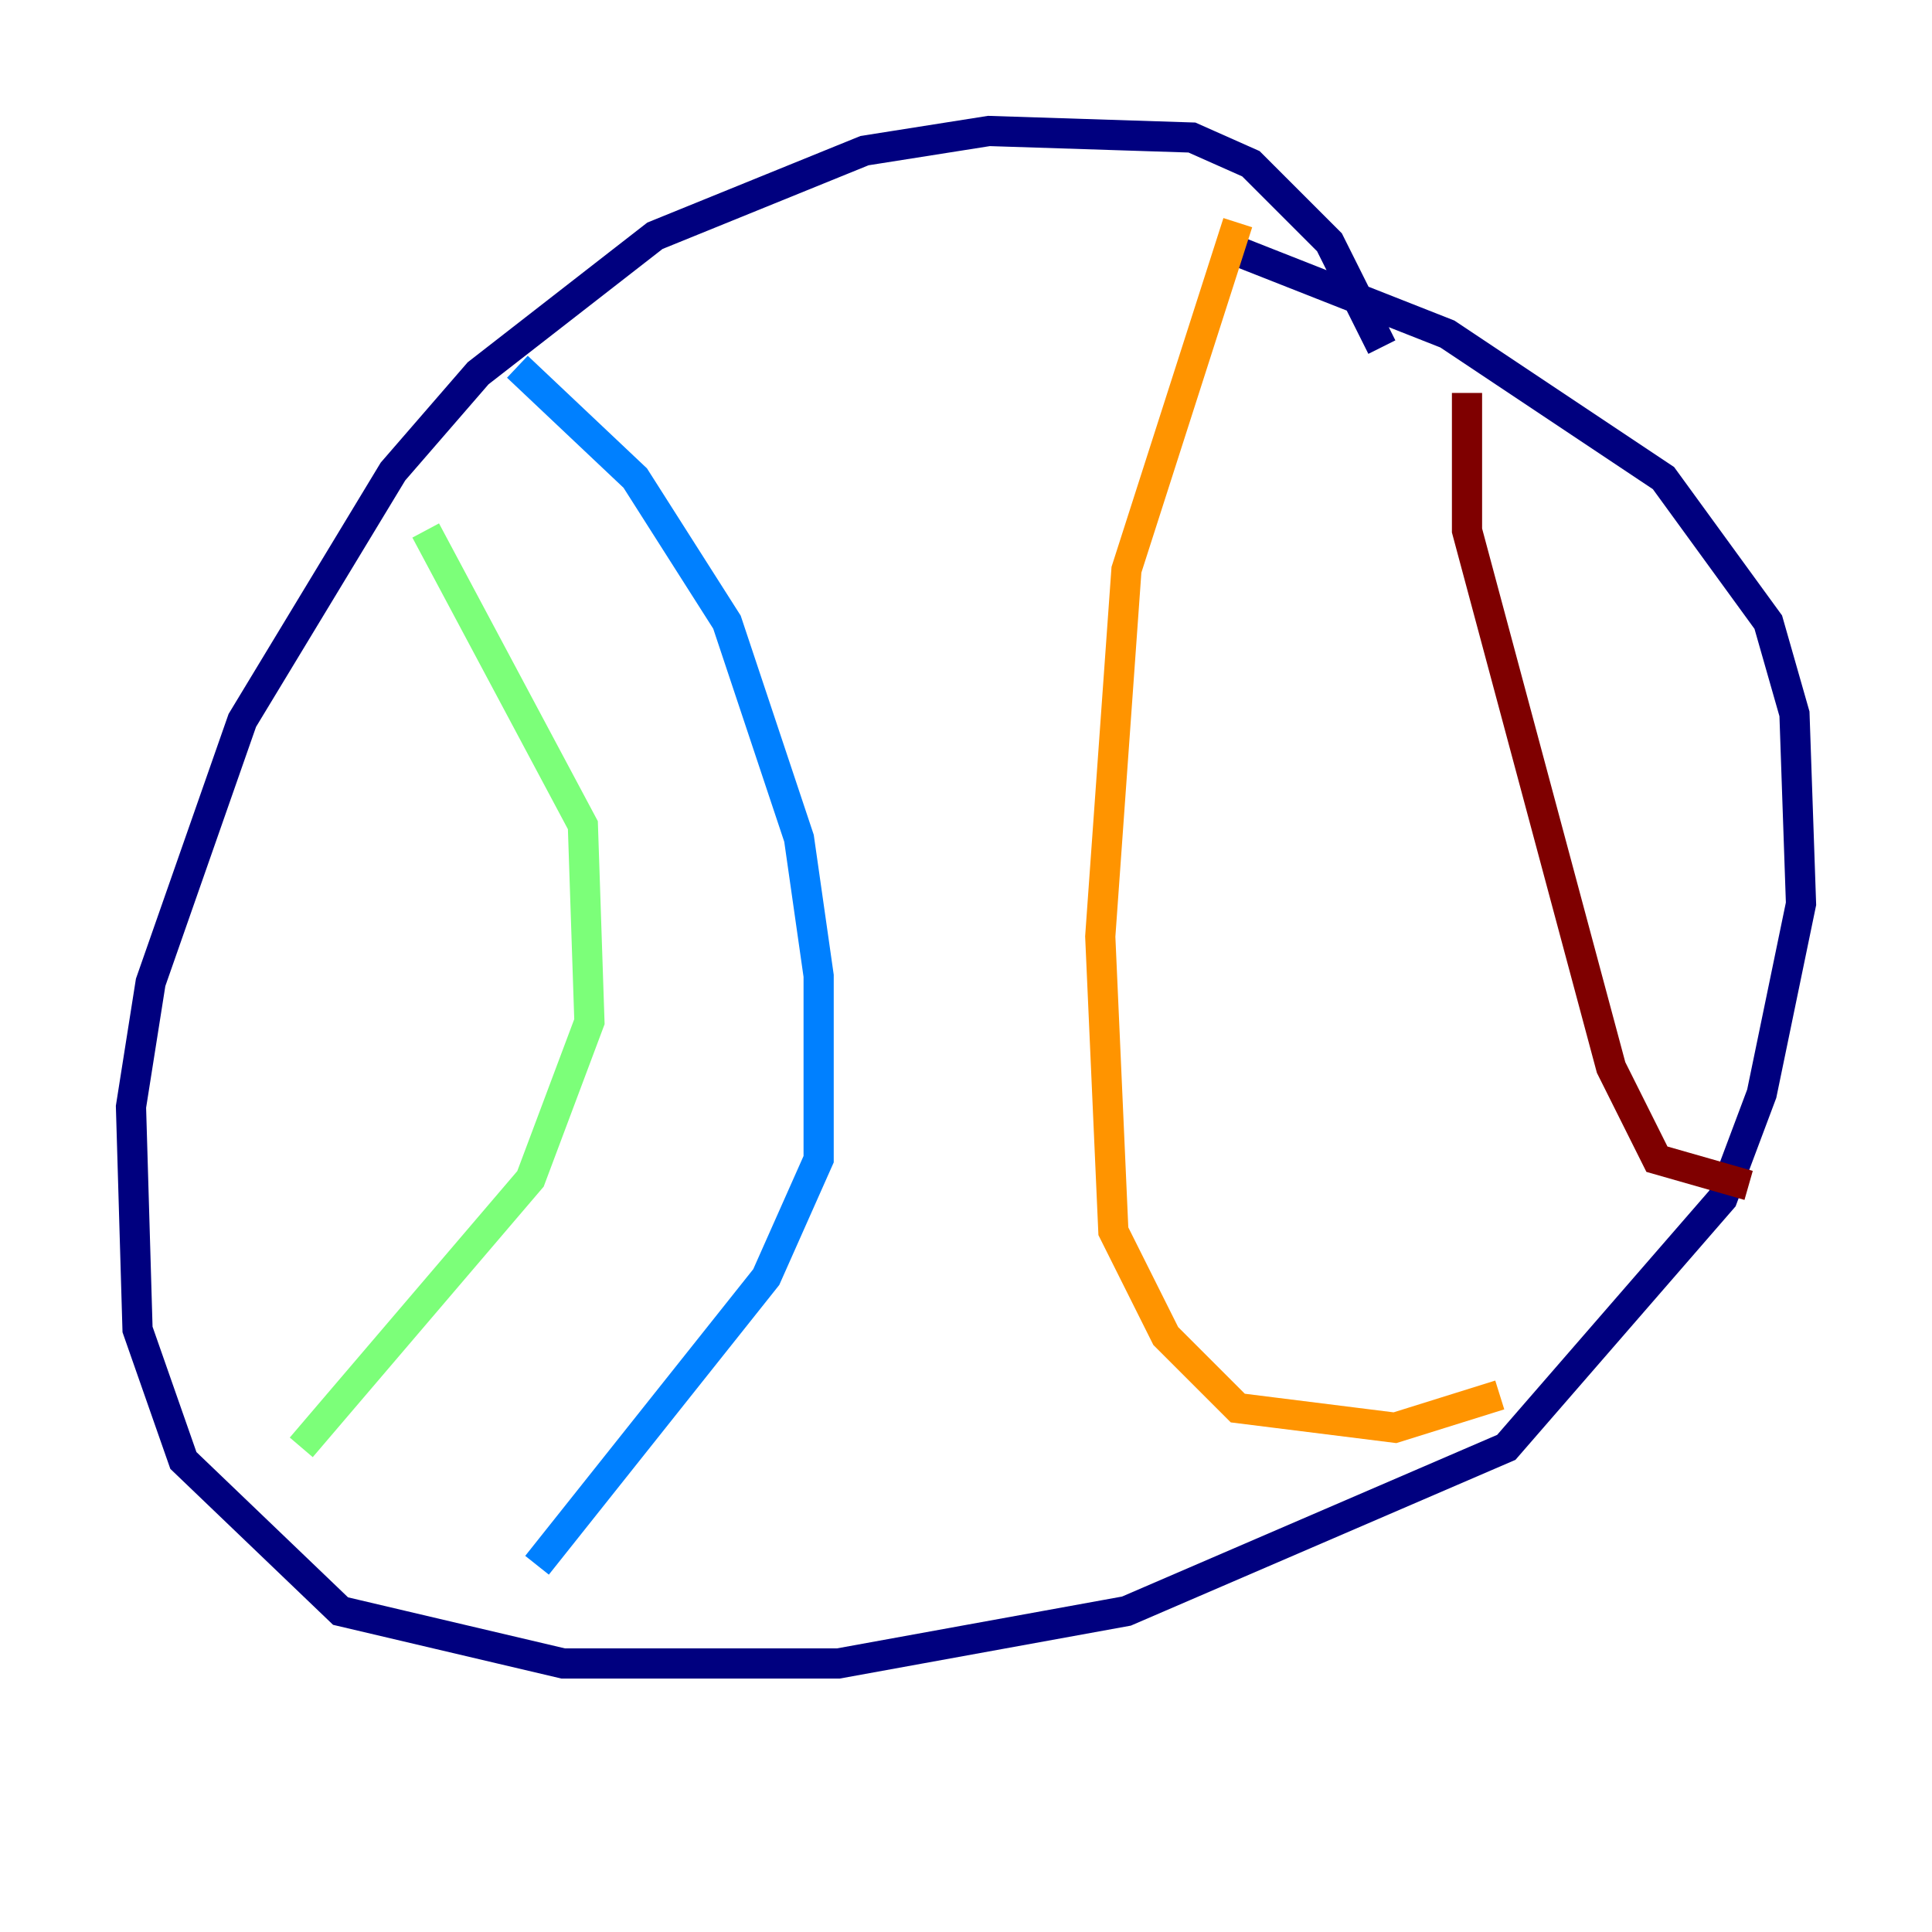 <?xml version="1.0" encoding="utf-8" ?>
<svg baseProfile="tiny" height="128" version="1.2" viewBox="0,0,128,128" width="128" xmlns="http://www.w3.org/2000/svg" xmlns:ev="http://www.w3.org/2001/xml-events" xmlns:xlink="http://www.w3.org/1999/xlink"><defs /><polyline fill="none" points="91.552,22.997 88.081,16.054 82.875,10.848 78.969,9.112 65.519,8.678 57.275,9.98 43.39,15.62 31.675,24.732 26.034,31.241 16.054,47.729 9.98,65.085 8.678,73.329 9.112,88.081 12.149,96.759 22.563,106.739 37.315,110.21 55.539,110.21 74.63,106.739 99.797,95.891 114.115,79.403 116.719,72.461 119.322,59.878 118.888,47.295 117.153,41.22 110.21,31.675 95.891,22.129 81.573,16.488" stroke="#00007f" stroke-width="2" /><polyline fill="none" points="34.278,24.298 42.088,31.675 48.163,41.22 52.936,55.539 54.237,64.651 54.237,76.8 50.766,84.61 35.58,103.702" stroke="#0080ff" stroke-width="2" /><polyline fill="none" points="28.203,35.146 38.617,54.671 39.051,67.688 35.146,78.102 19.959,95.891" stroke="#7cff79" stroke-width="2" /><polyline fill="none" points="82.007,14.752 74.63,37.749 72.895,62.047 73.763,81.573 77.234,88.515 82.007,93.288 92.42,94.59 99.363,92.42" stroke="#ff9400" stroke-width="2" /><polyline fill="none" points="97.193,26.034 97.193,35.146 106.739,70.725 109.776,76.8 115.851,78.536" stroke="#7f0000" stroke-width="2" /></svg>